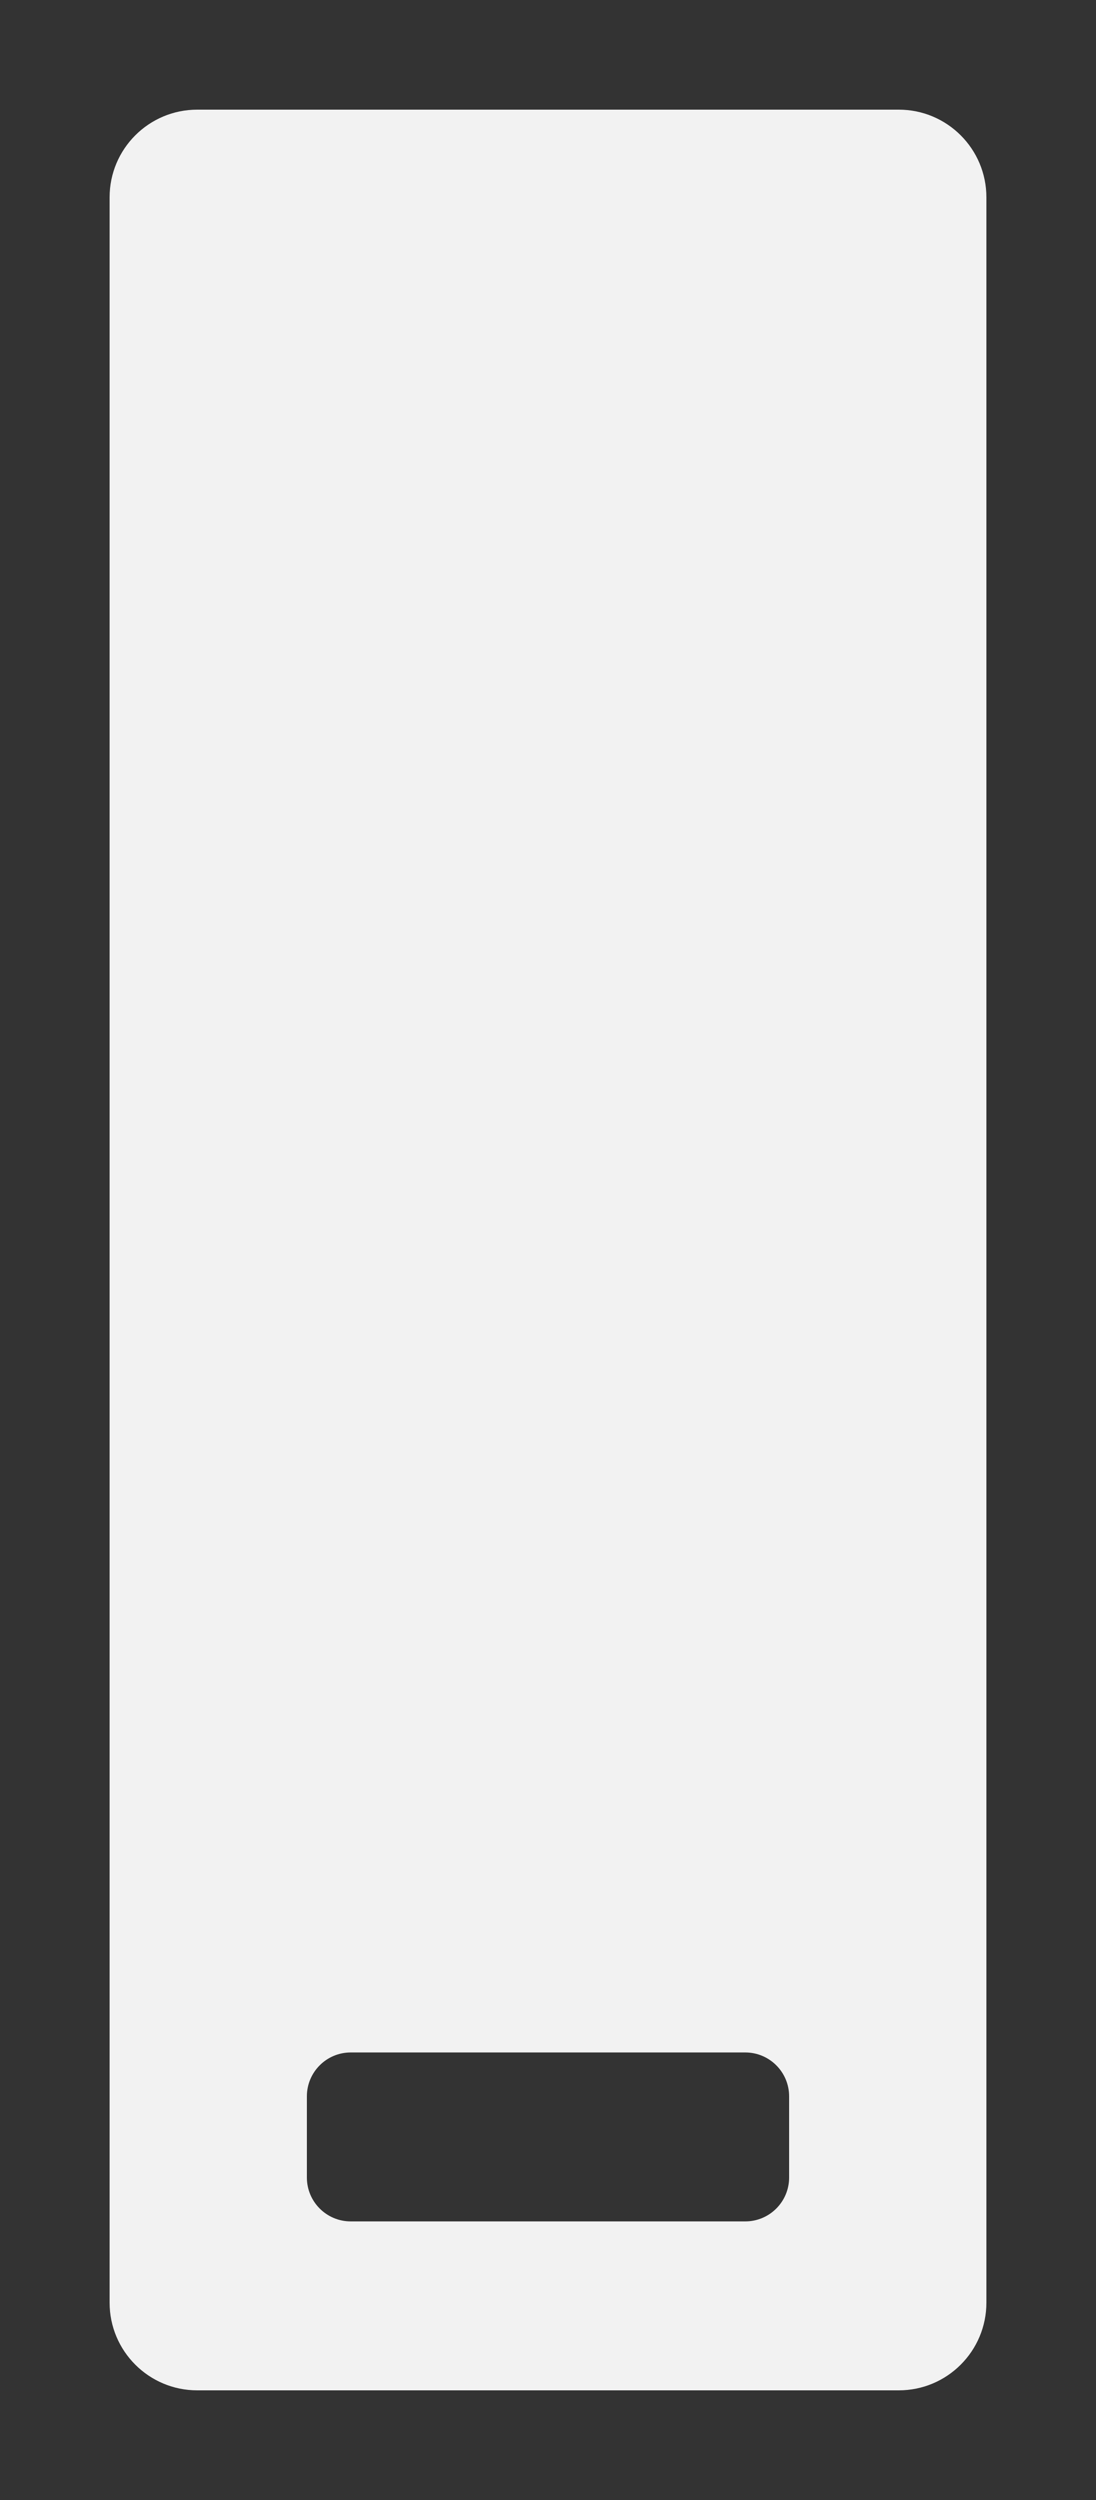 <svg xmlns="http://www.w3.org/2000/svg" viewBox="0 0 25 57" width="25" height="57"><rect x="0" y="0" width="25" height="57" fill="#333333" stroke="none"/><g xmlns="http://www.w3.org/2000/svg" transform="matrix(0 1 -1 0 25 -0)"><g fill="none" fill-rule="evenodd"><g><g><path fill="#F2F2F2" d="M36-14c1.105 0 2 .895 2 2v48c0 1.105-.895 2-2 2H20c-1.105 0-2-.895-2-2v-48c0-1.105.895-2 2-2h16zm-3.5 44.296h-9c-.552 0-1 .448-1 1v1.852c0 .552.448 1 1 1h9c.552 0 1-.448 1-1v-1.852c0-.552-.448-1-1-1z" transform="translate(-890 -704) translate(890.5 704.5) rotate(-90 28 12)" /></g></g></g></g></svg>